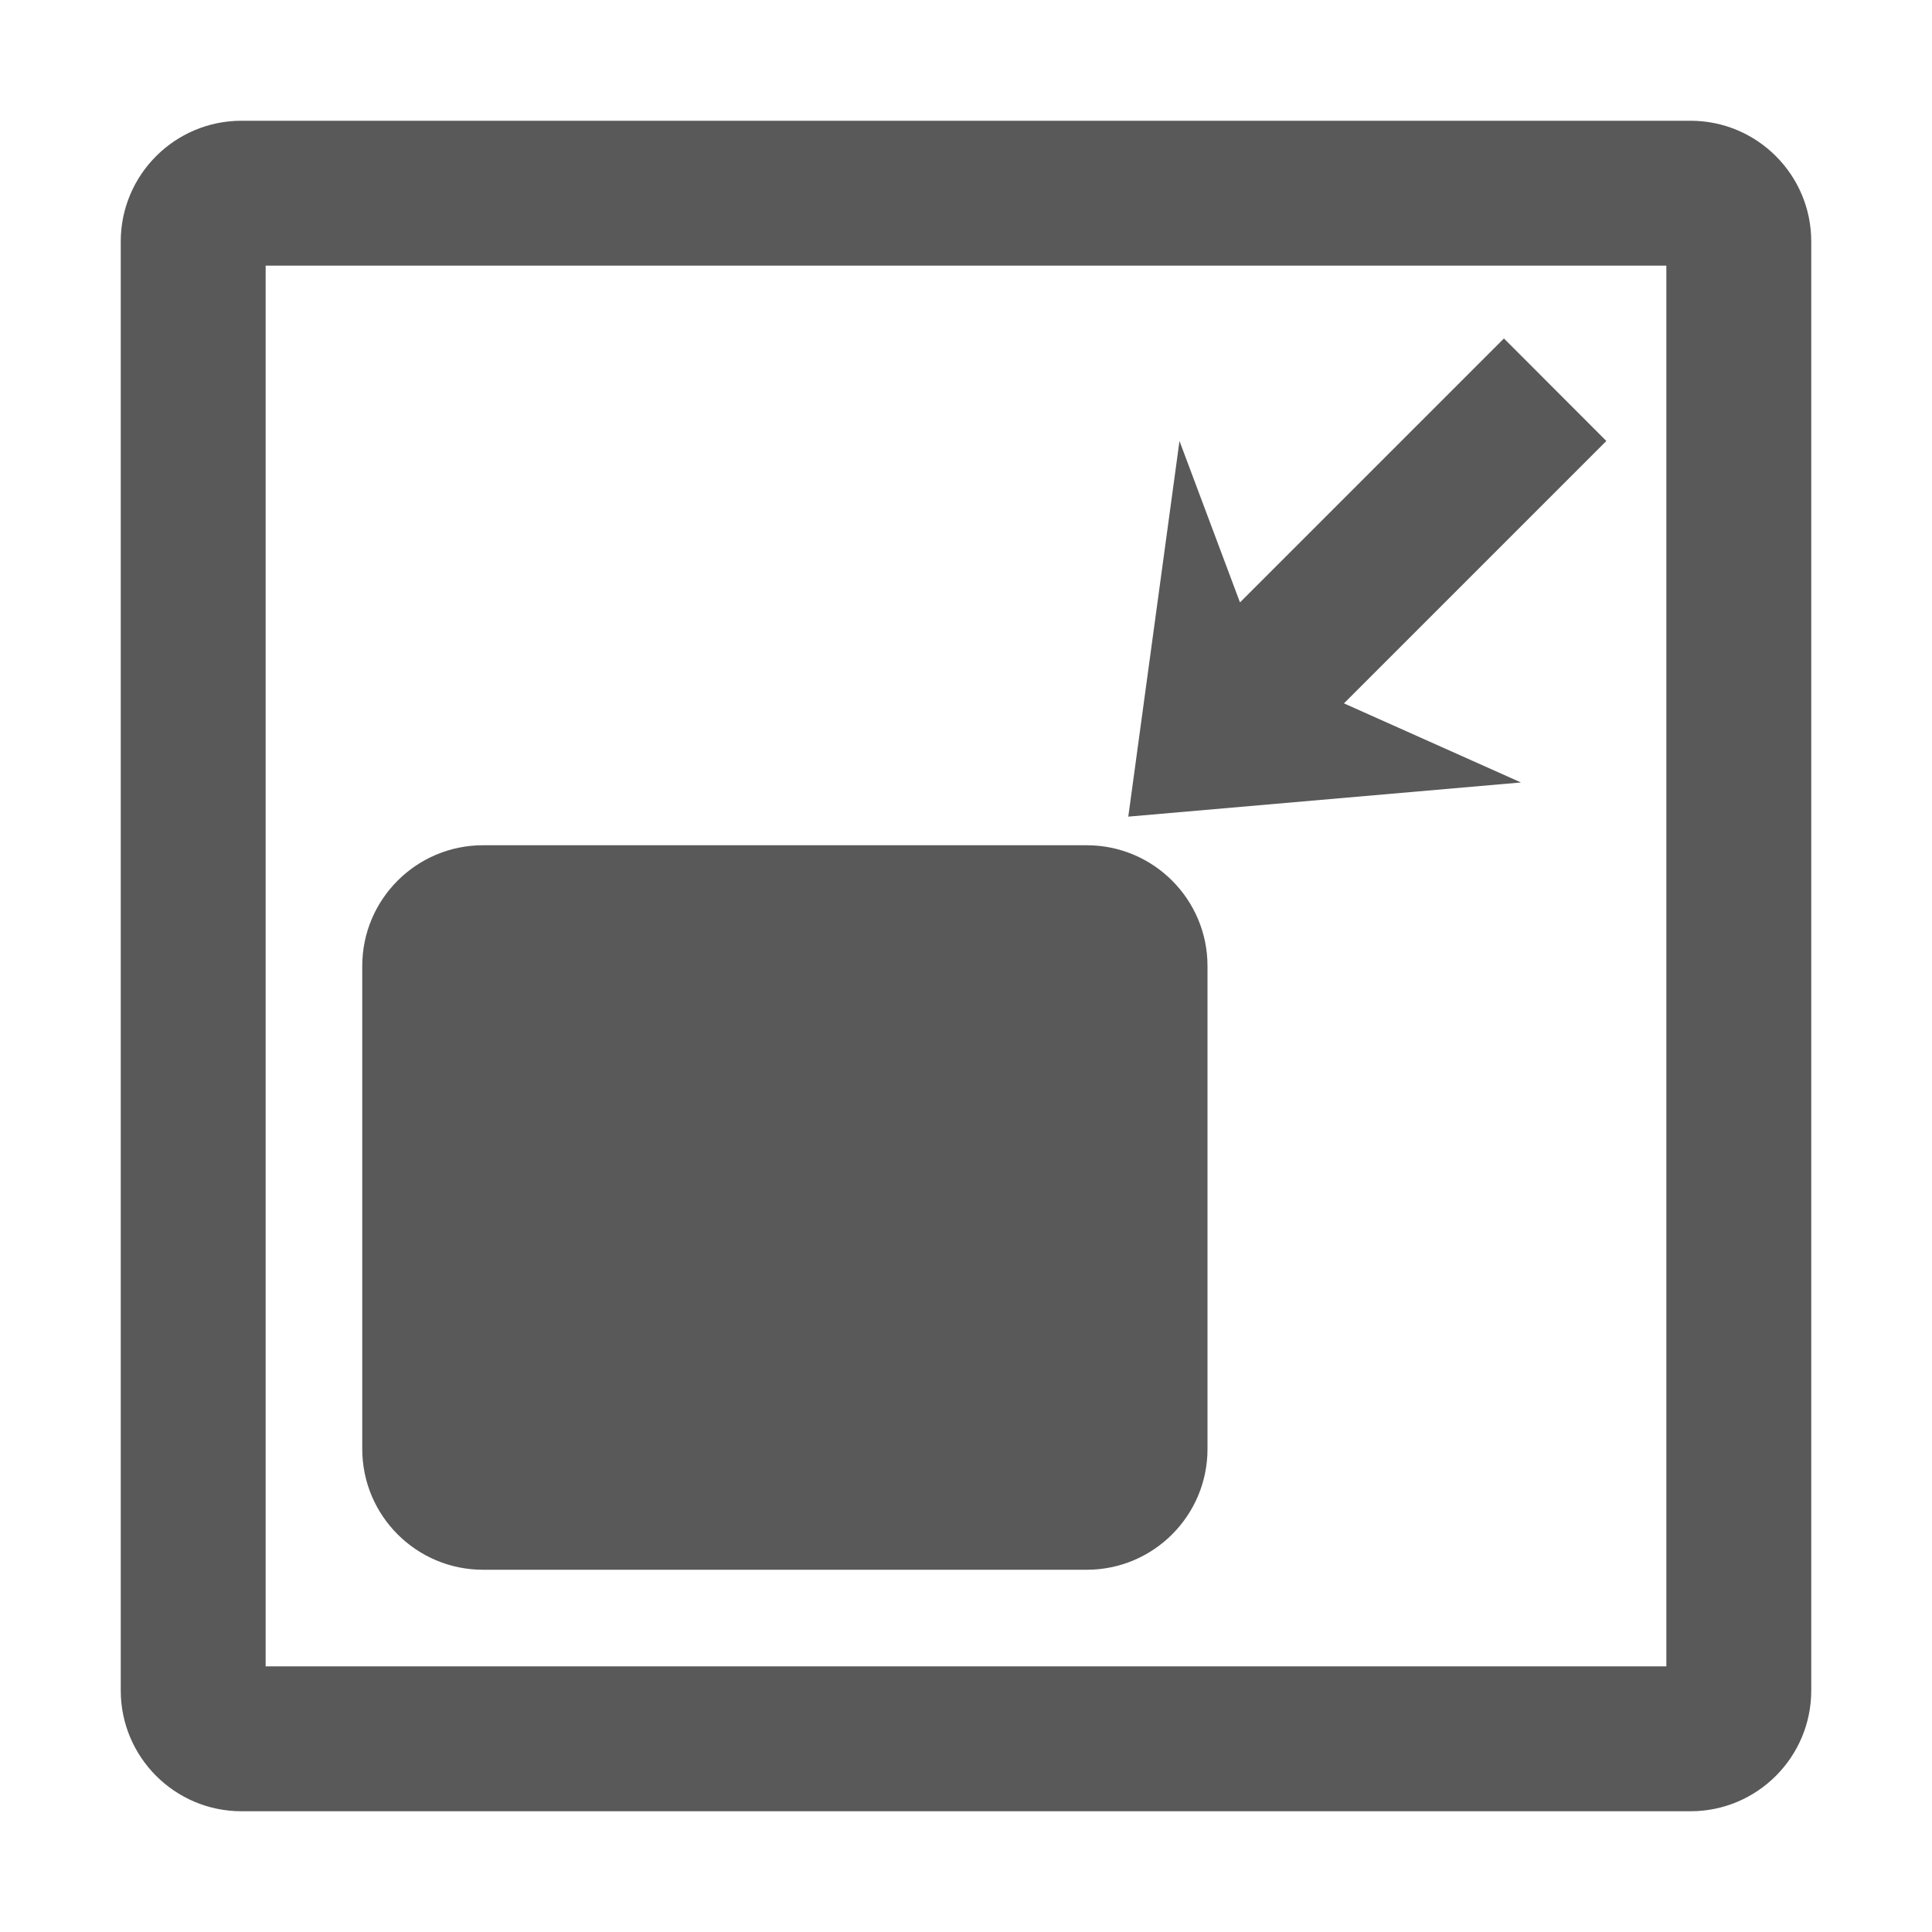 <?xml version="1.0" encoding="UTF-8"?>
<svg width="16px" height="16px" viewBox="0 0 16 16" version="1.1" xmlns="http://www.w3.org/2000/svg" xmlns:xlink="http://www.w3.org/1999/xlink">
    <title>thumbnail-outlinde</title>
    <g id="thumbnail-outlinde" stroke="none" stroke-width="1" fill="none" fill-rule="evenodd" opacity="0.65">
        <g id="thumbnail">
            <rect id="矩形" x="0" y="0" width="16" height="16"></rect>
            <path d="M14,1 C14.552,1 15,1.448 15,2 L15,14 C15,14.552 14.552,15 14,15 L2,15 C1.448,15 1,14.552 1,14 L1,2 C1,1.448 1.448,1 2,1 L14,1 Z M13.8,2.2 L2.2,2.2 L2.2,13.8 L13.8,13.8 L13.8,2.2 Z M9,7 C9.552,7 10,7.448 10,8 L10,12 C10,12.552 9.552,13 9,13 L4,13 C3.448,13 3,12.552 3,12 L3,8 C3,7.448 3.448,7 4,7 L9,7 Z M12.455,2.803 L13.303,3.652 L11.13,5.825 L12.596,6.48 L9.344,6.763 L9.768,3.652 L10.269,4.989 L12.455,2.803 Z" id="形状" fill="#000000" fill-rule="nonzero"></path>
        </g>
    </g>
</svg>
